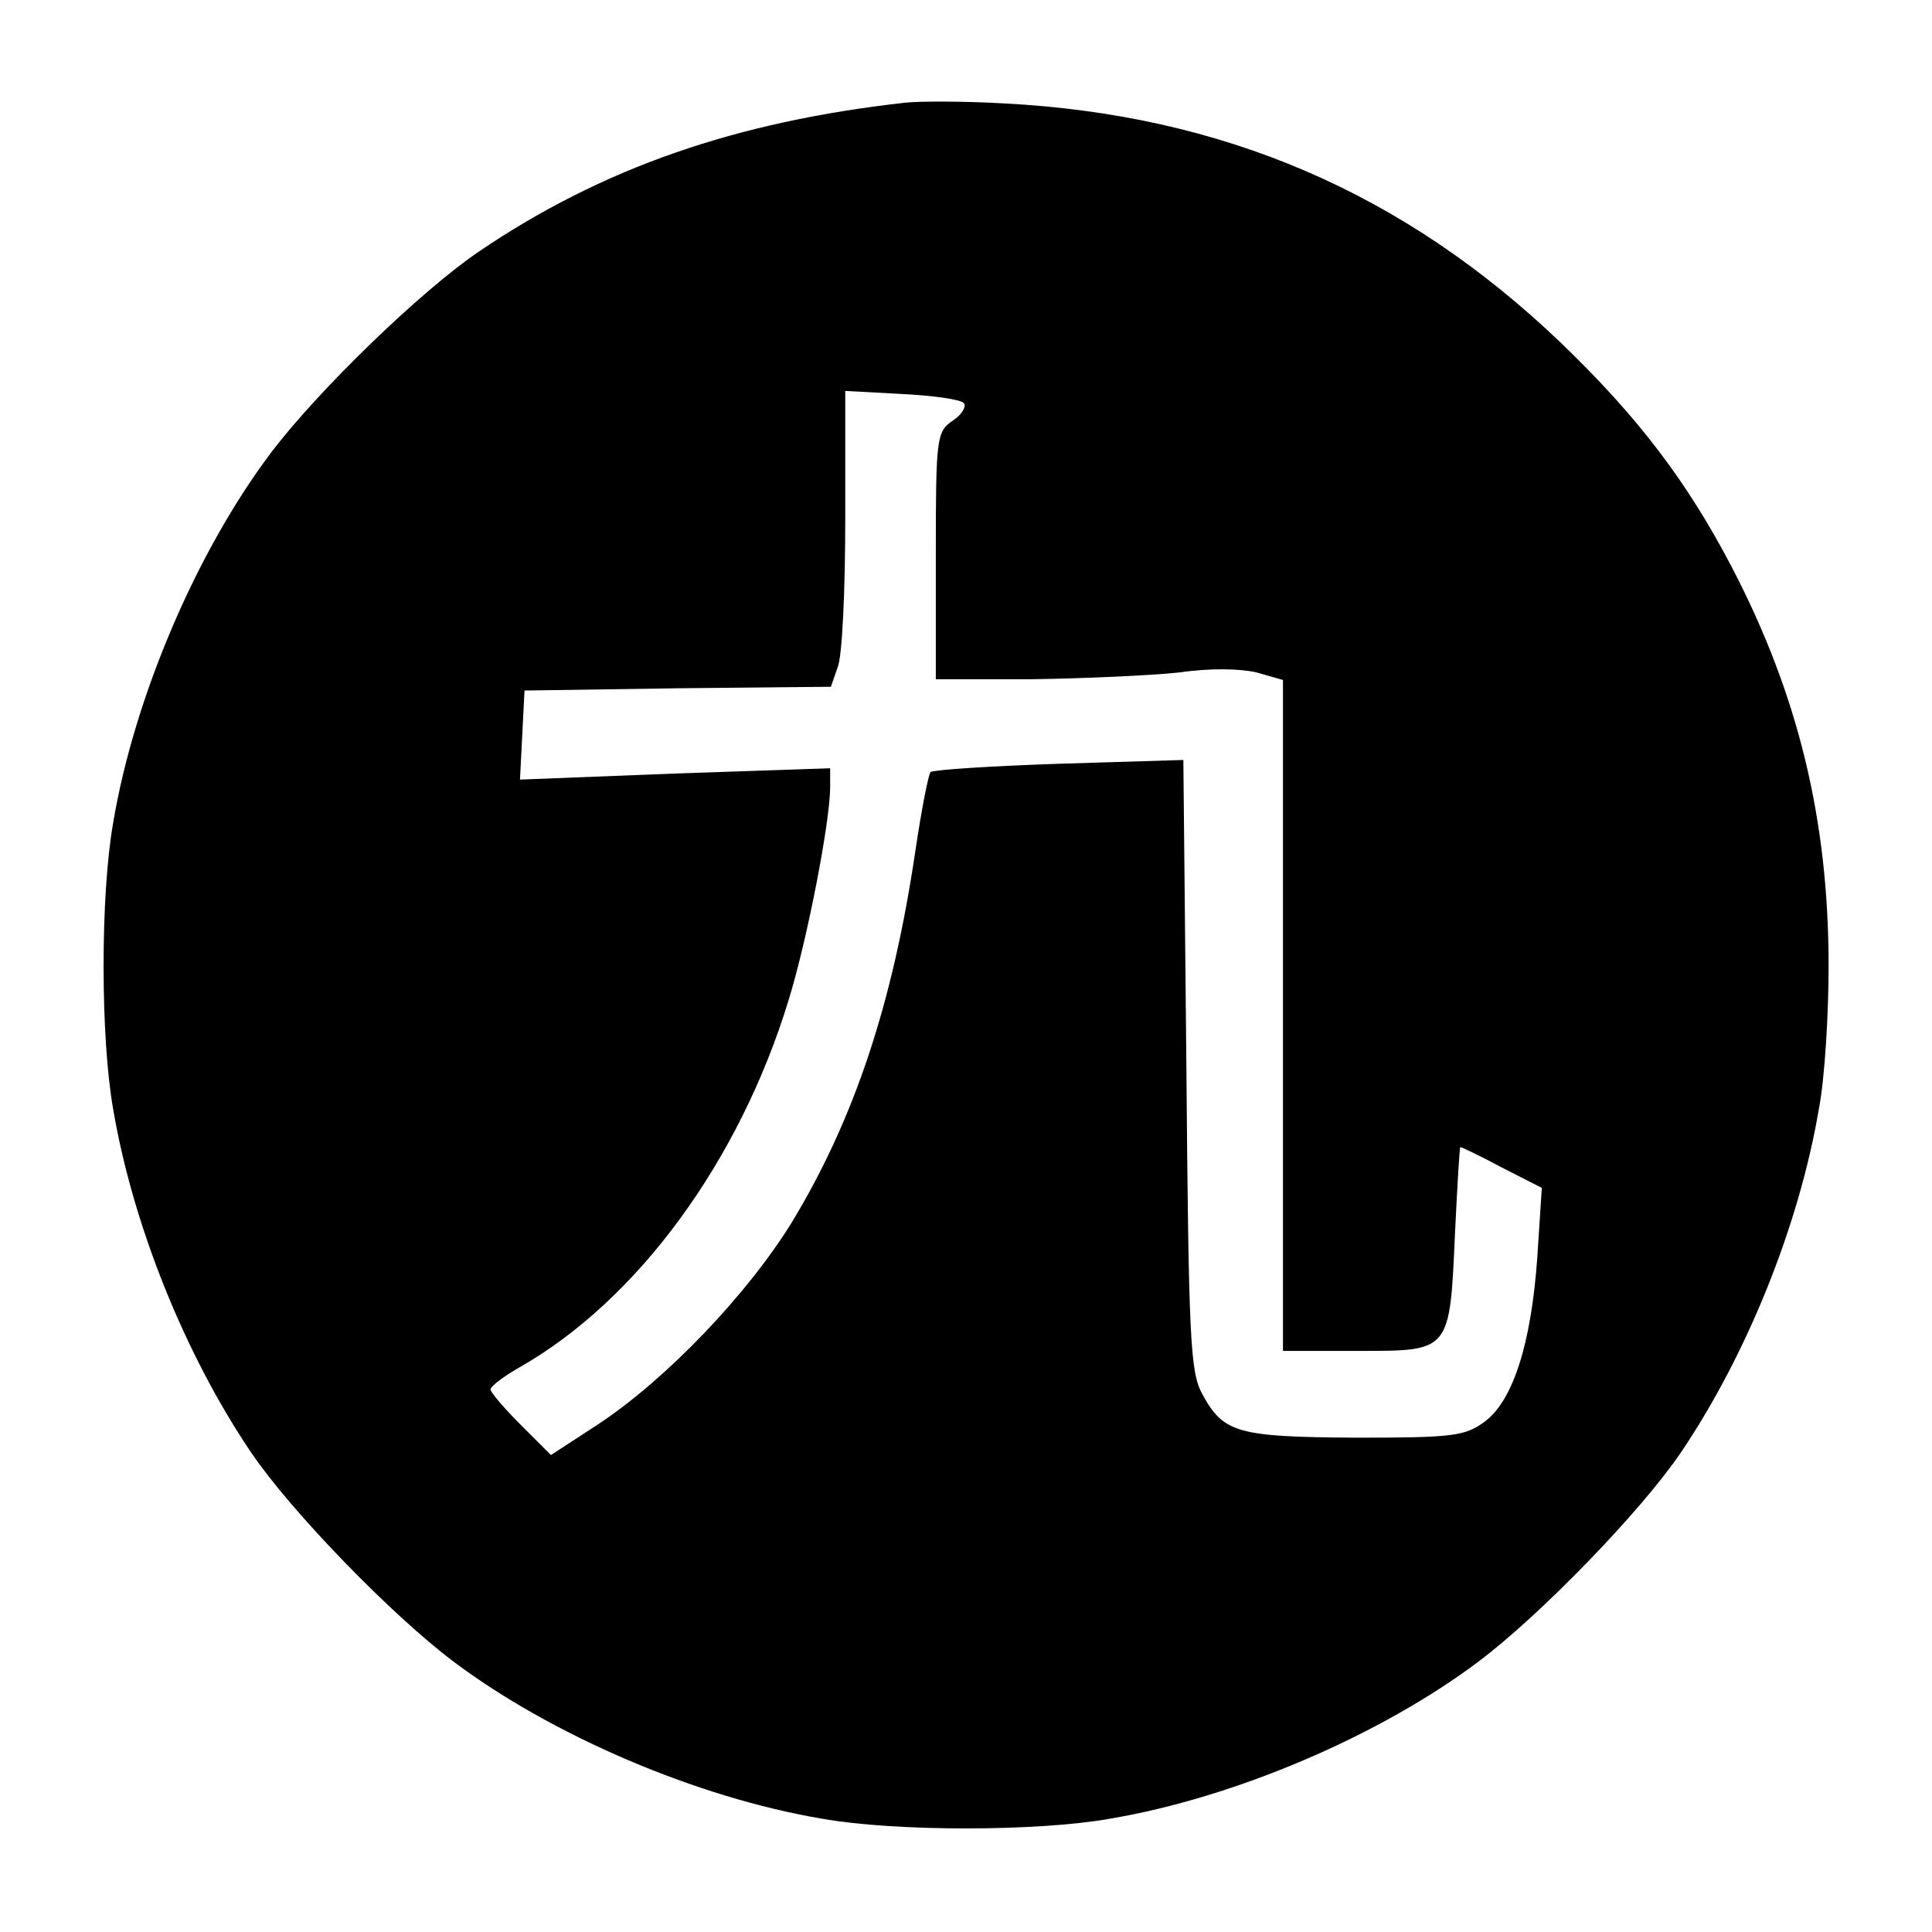 <?xml version="1.0" standalone="no"?>
<!DOCTYPE svg PUBLIC "-//W3C//DTD SVG 20010904//EN"
 "http://www.w3.org/TR/2001/REC-SVG-20010904/DTD/svg10.dtd">
<svg version="1.0" xmlns="http://www.w3.org/2000/svg"
 width="256pt" height="256pt" viewBox="0 0 256 256"
 preserveAspectRatio="xMidYMid meet">
<g transform="translate(0,256) scale(0.1,-0.1)"
fill="#000000" stroke="none">
<path d="M1200 2424 c-224 -25 -401 -86 -565 -197 -78 -53 -214 -185 -276
-267 -98 -130 -181 -323 -209 -490 -17 -96 -17 -284 0 -380 26 -153 95 -325
183 -455 53 -78 185 -214 267 -276 130 -98 323 -181 490 -209 96 -17 284 -17
380 0 167 28 360 111 490 209 82 62 214 198 267 276 88 130 157 302 183 455 8
41 13 127 13 190 0 193 -40 359 -128 528 -59 113 -124 199 -227 298 -208 199
-448 302 -738 317 -52 3 -111 3 -130 1z m77 -398 c4 -4 -2 -15 -14 -23 -22
-15 -23 -21 -23 -179 l0 -164 128 0 c70 1 158 5 195 9 41 6 81 5 102 0 l35
-10 0 -444 0 -445 100 0 c122 0 121 -2 128 157 3 62 6 113 7 113 2 0 27 -12
55 -27 l53 -27 -6 -92 c-8 -114 -32 -190 -70 -218 -26 -19 -42 -21 -170 -21
-157 1 -176 6 -204 58 -16 29 -18 73 -21 436 l-4 404 -164 -5 c-91 -3 -167 -8
-171 -11 -3 -4 -12 -50 -20 -104 -30 -203 -81 -356 -164 -493 -60 -97 -167
-208 -256 -267 l-63 -41 -40 40 c-22 22 -40 43 -40 47 0 4 17 17 38 29 157 89
292 274 357 487 25 81 55 237 55 282 l0 25 -206 -7 -205 -8 3 59 3 59 203 3
203 2 9 26 c6 14 10 102 10 196 l0 170 74 -4 c41 -2 78 -7 83 -12z"/>
</g>
</svg>
